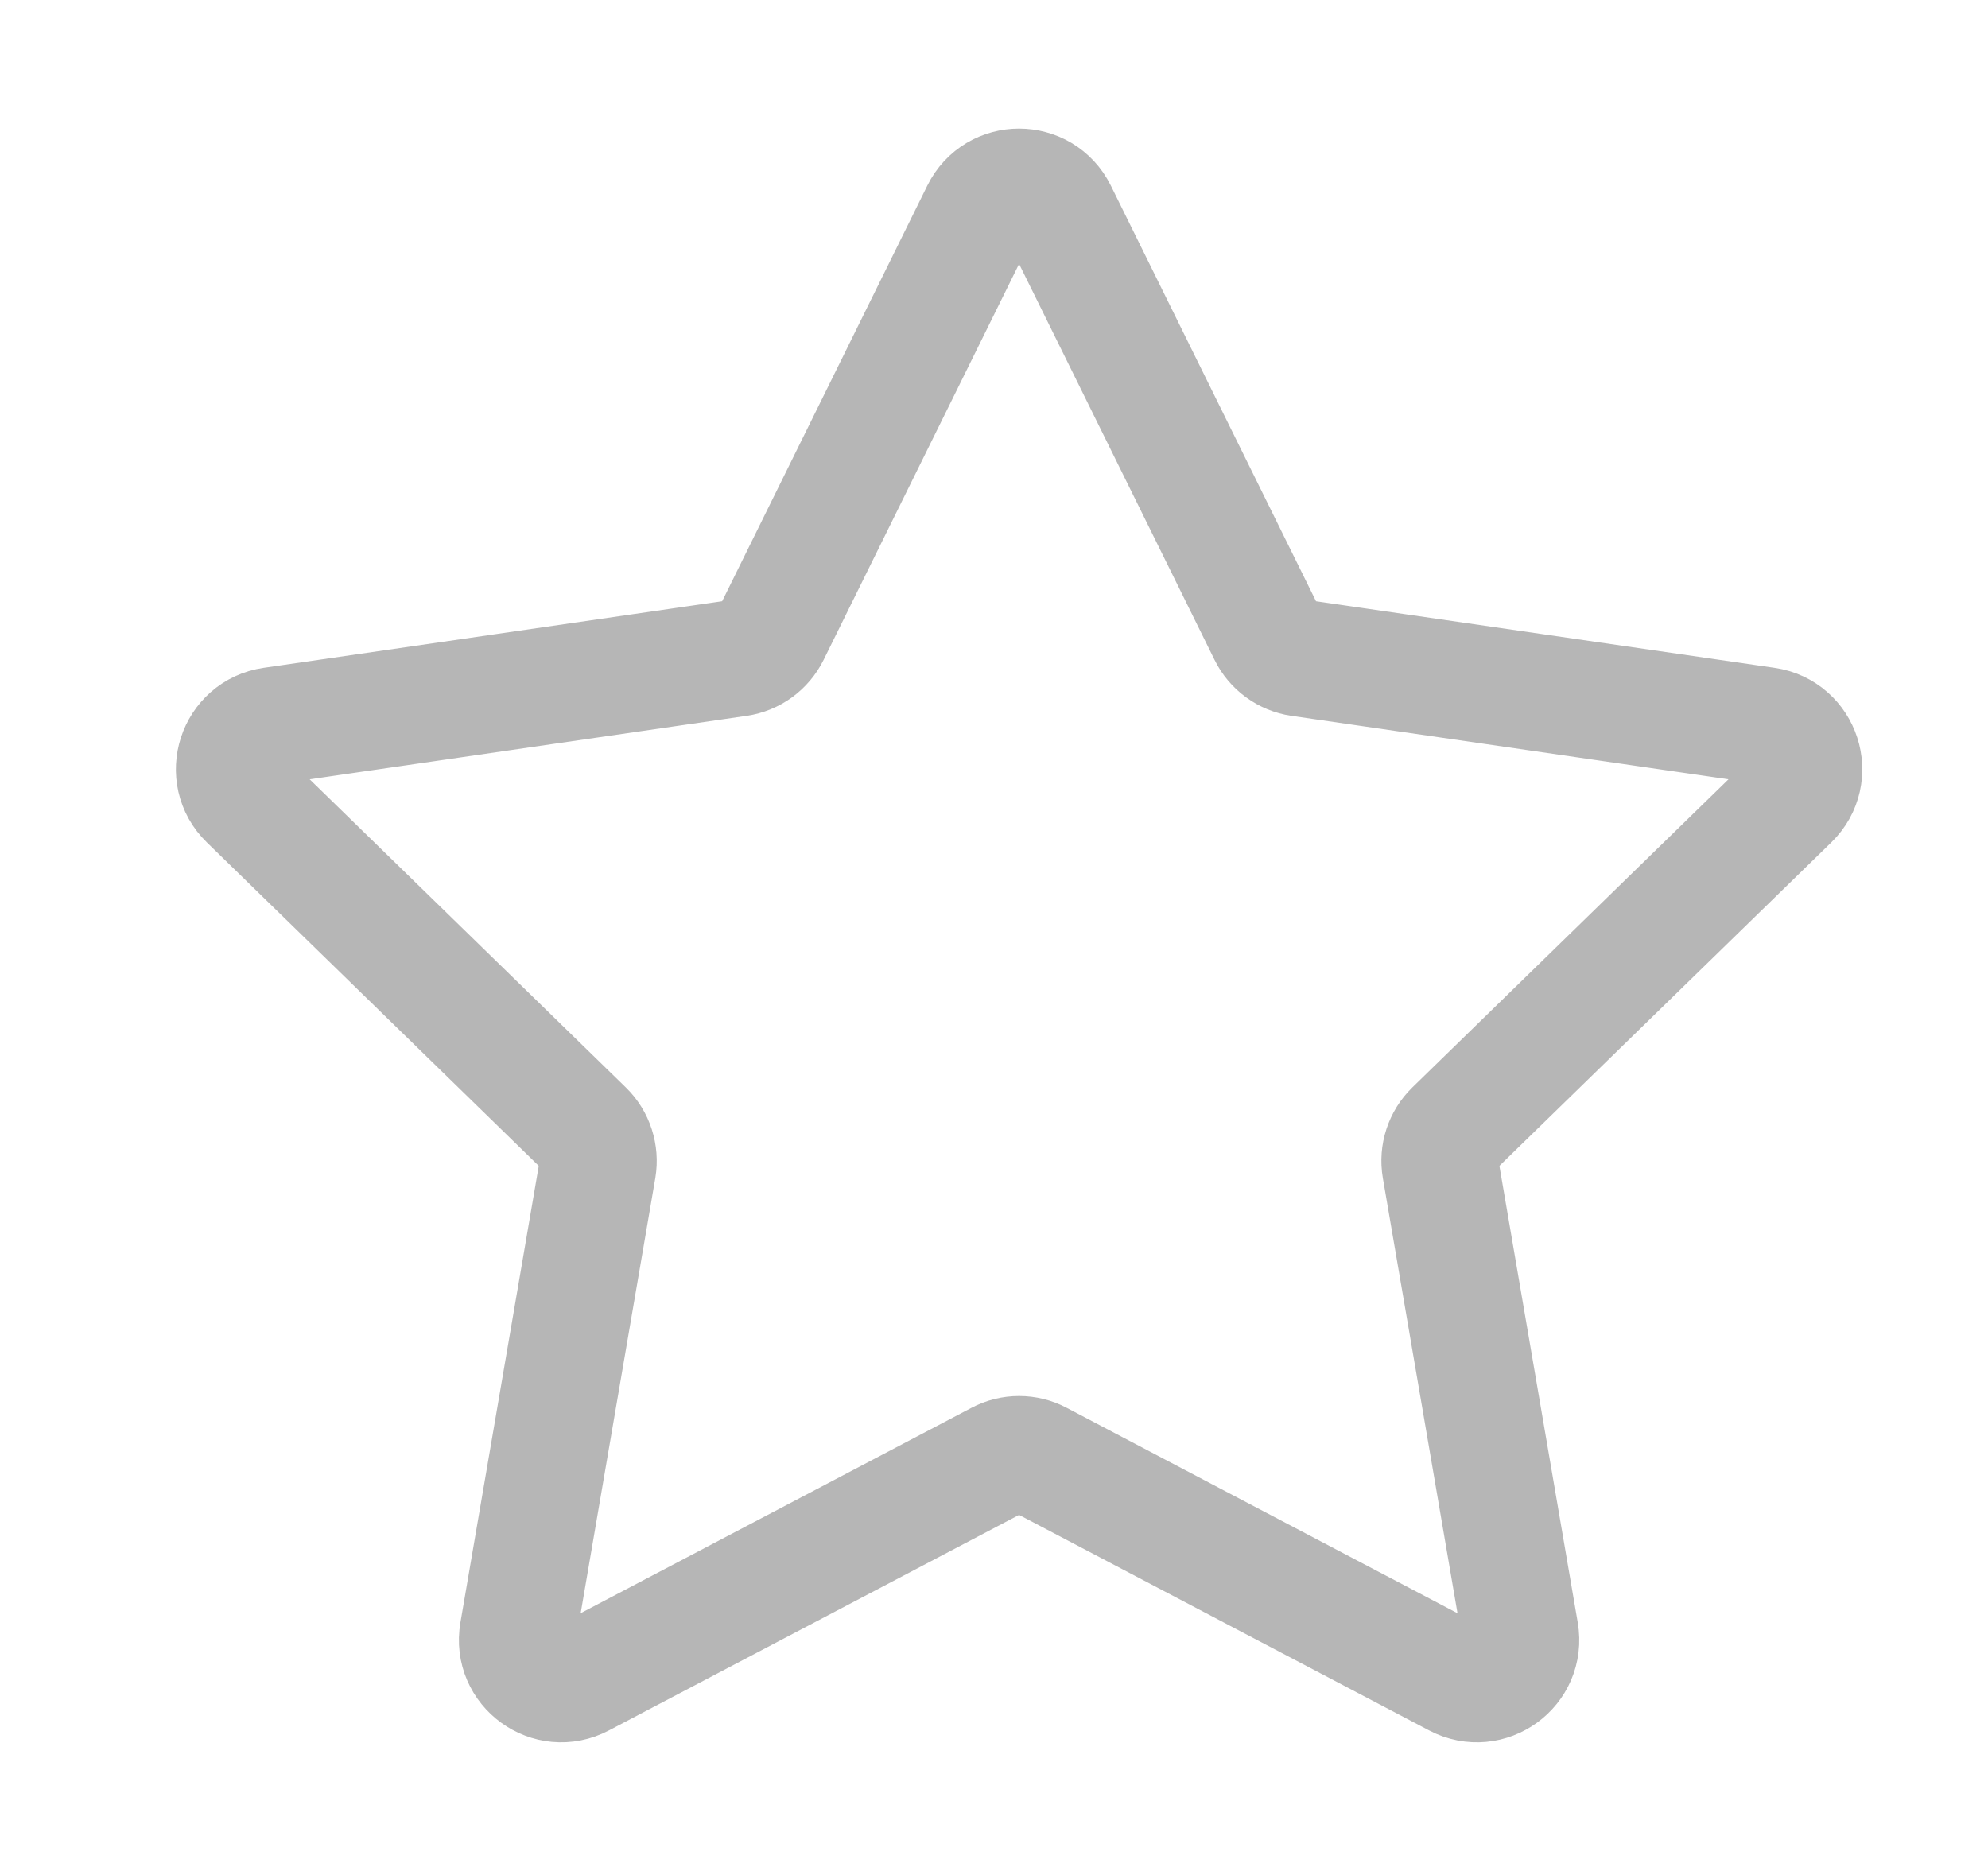 <svg width="17" height="16" viewBox="0 0 17 16" fill="none" xmlns="http://www.w3.org/2000/svg">
    <path
            d="M8.378 1.809C8.515 1.53 8.913 1.53 9.051 1.809L10.834 5.421C10.888 5.532 10.994 5.609 11.116 5.627L15.103 6.206C15.411 6.251 15.534 6.629 15.311 6.846L12.426 9.658C12.338 9.744 12.297 9.868 12.318 9.99L12.999 13.96C13.052 14.267 12.73 14.501 12.454 14.356L8.889 12.482C8.78 12.424 8.649 12.424 8.54 12.482L4.974 14.356C4.699 14.501 4.377 14.267 4.43 13.96L5.111 9.99C5.131 9.868 5.091 9.744 5.003 9.658L2.118 6.846C1.895 6.629 2.018 6.251 2.326 6.206L6.312 5.627C6.435 5.609 6.54 5.532 6.595 5.421L8.378 1.809Z"
            stroke="#B6B6B6"
            stroke-linejoin="round"
    />
</svg>
